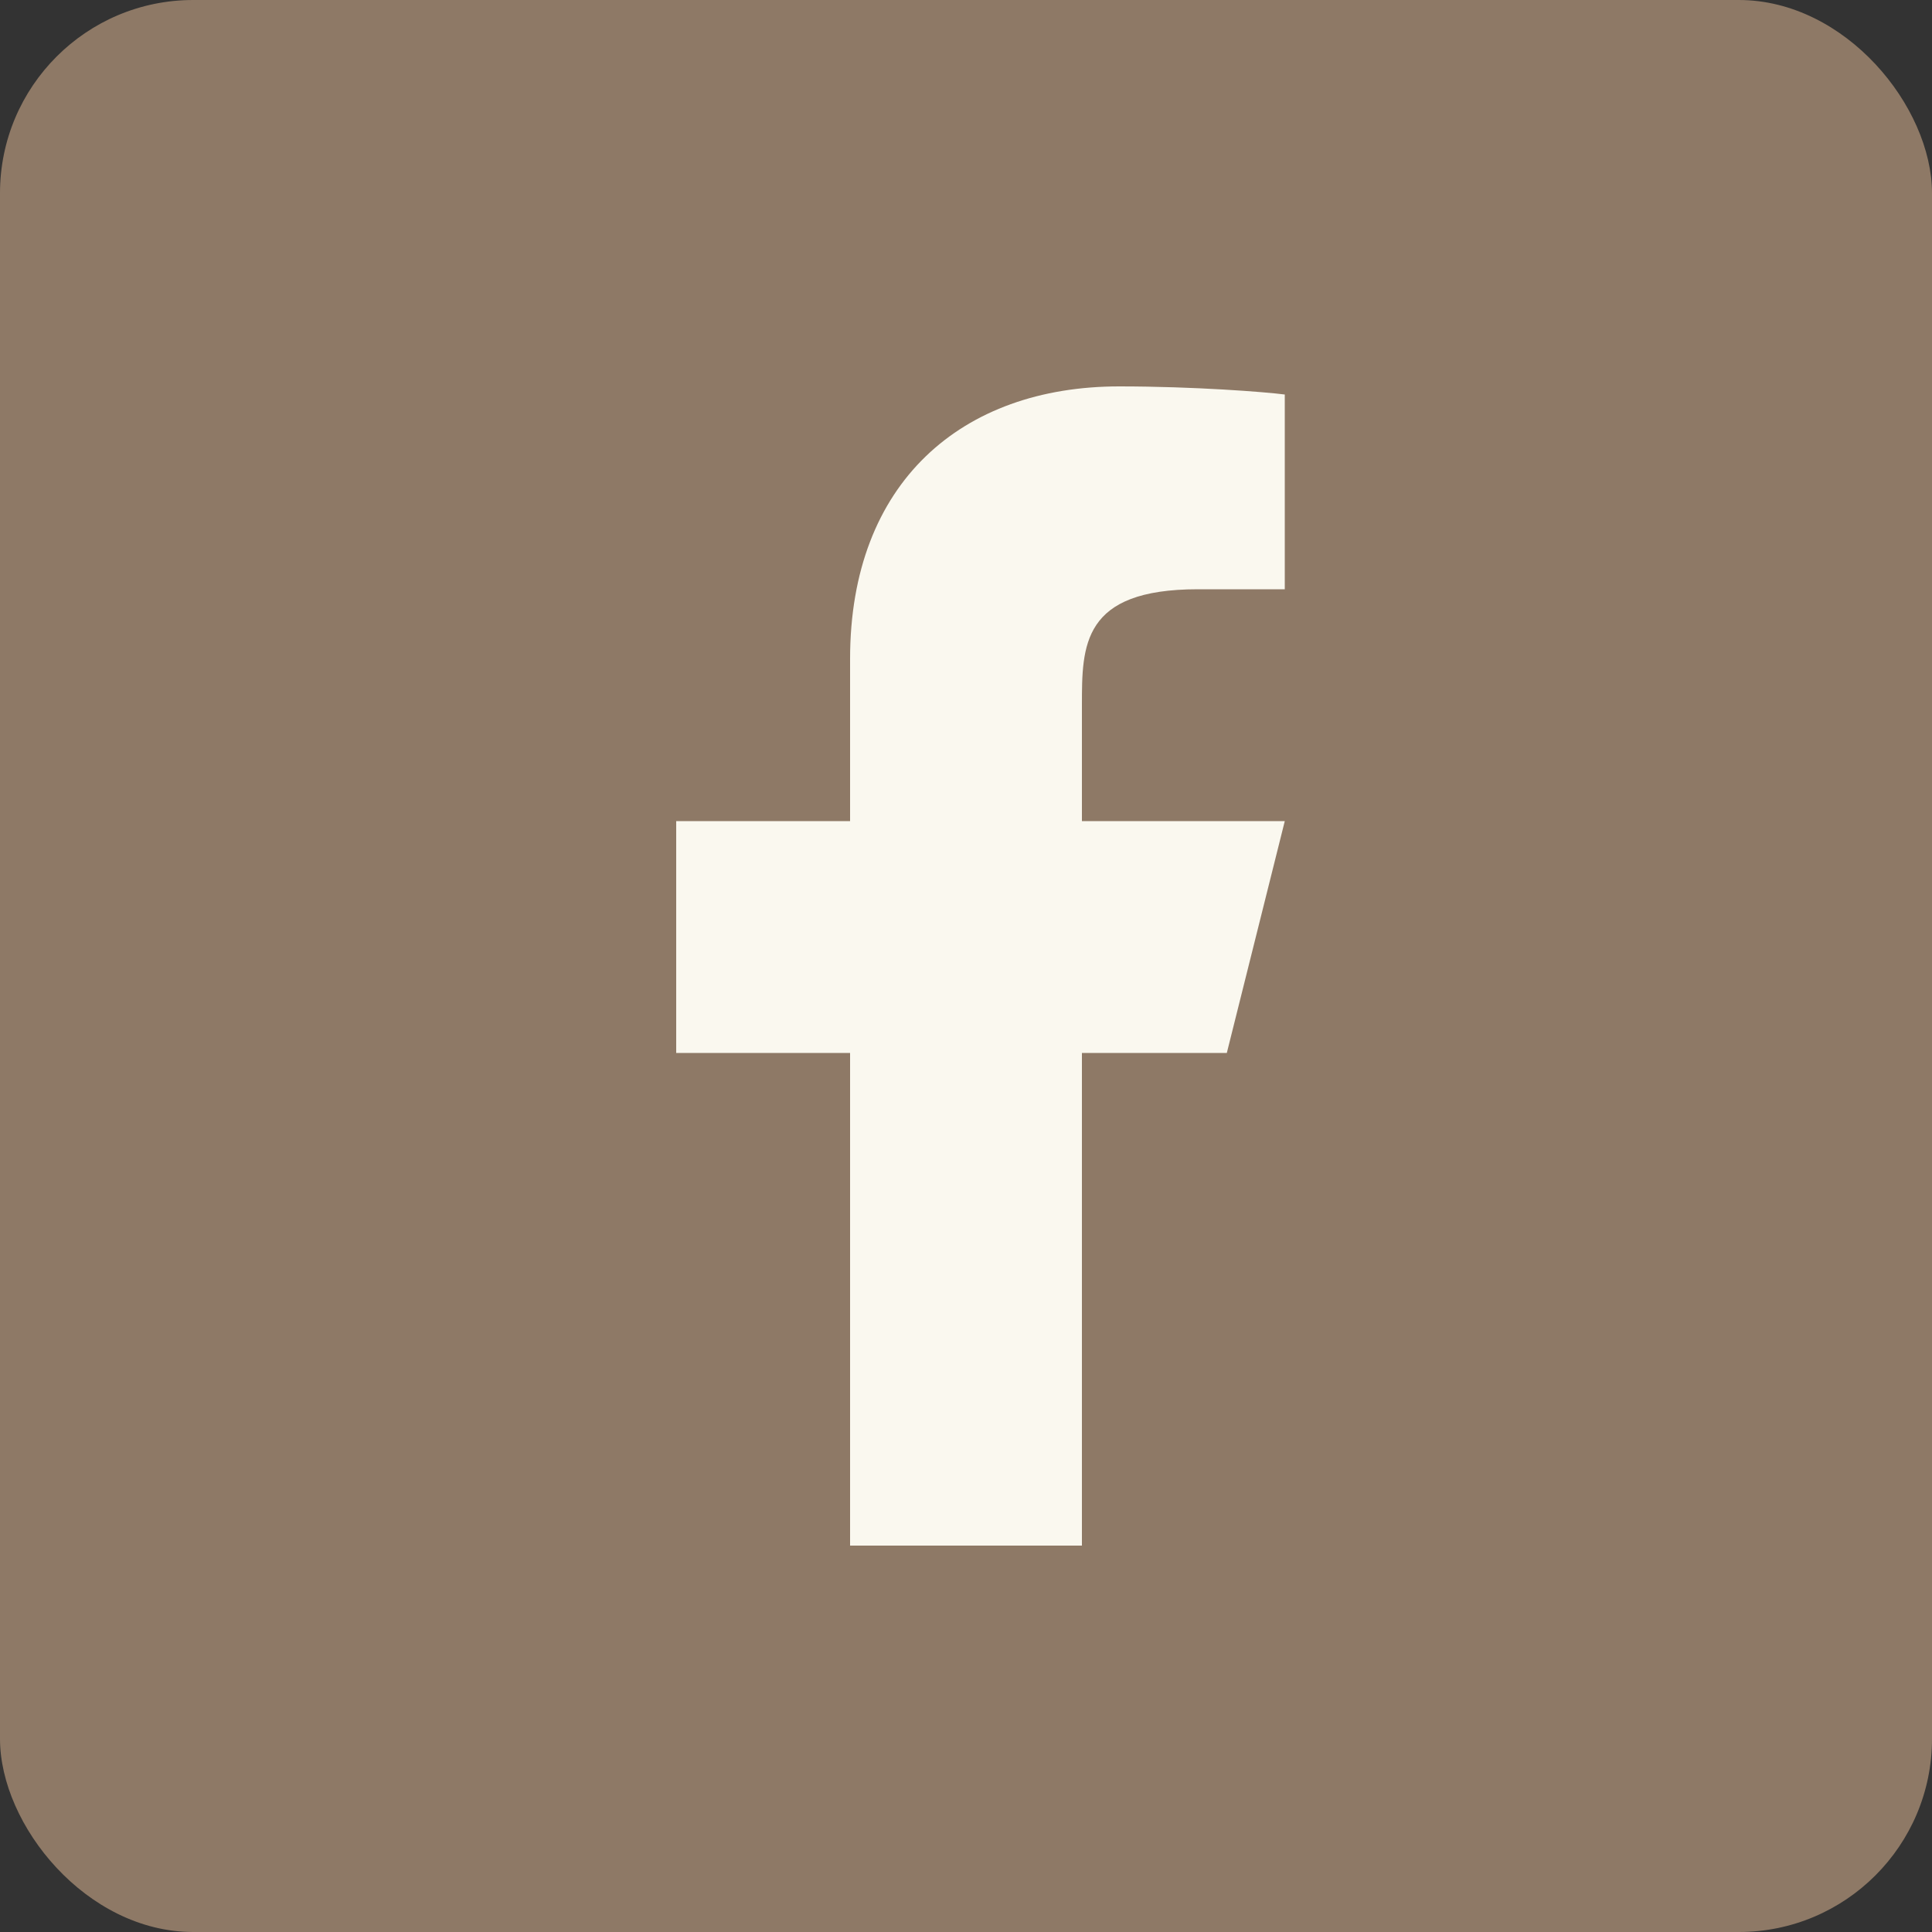 <svg width="20" height="20" viewBox="0 0 20 20" fill="none" xmlns="http://www.w3.org/2000/svg">
<rect x="0" y="0" width="20" height="20" fill="#333333" stroke="none"/>
<rect width="20" height="20" rx="2" fill="#8E7966"/>
<path d="M11.2 10.9H12.7L13.3 8.5H11.2V7.3C11.2 6.682 11.2 6.1 12.4 6.1H13.3V4.084C13.104 4.058 12.366 4 11.586 4C9.957 4 8.8 4.994 8.8 6.82V8.5H7V10.9H8.8V16H11.2V10.9Z" fill="#FAF8EF"/>
</svg>
